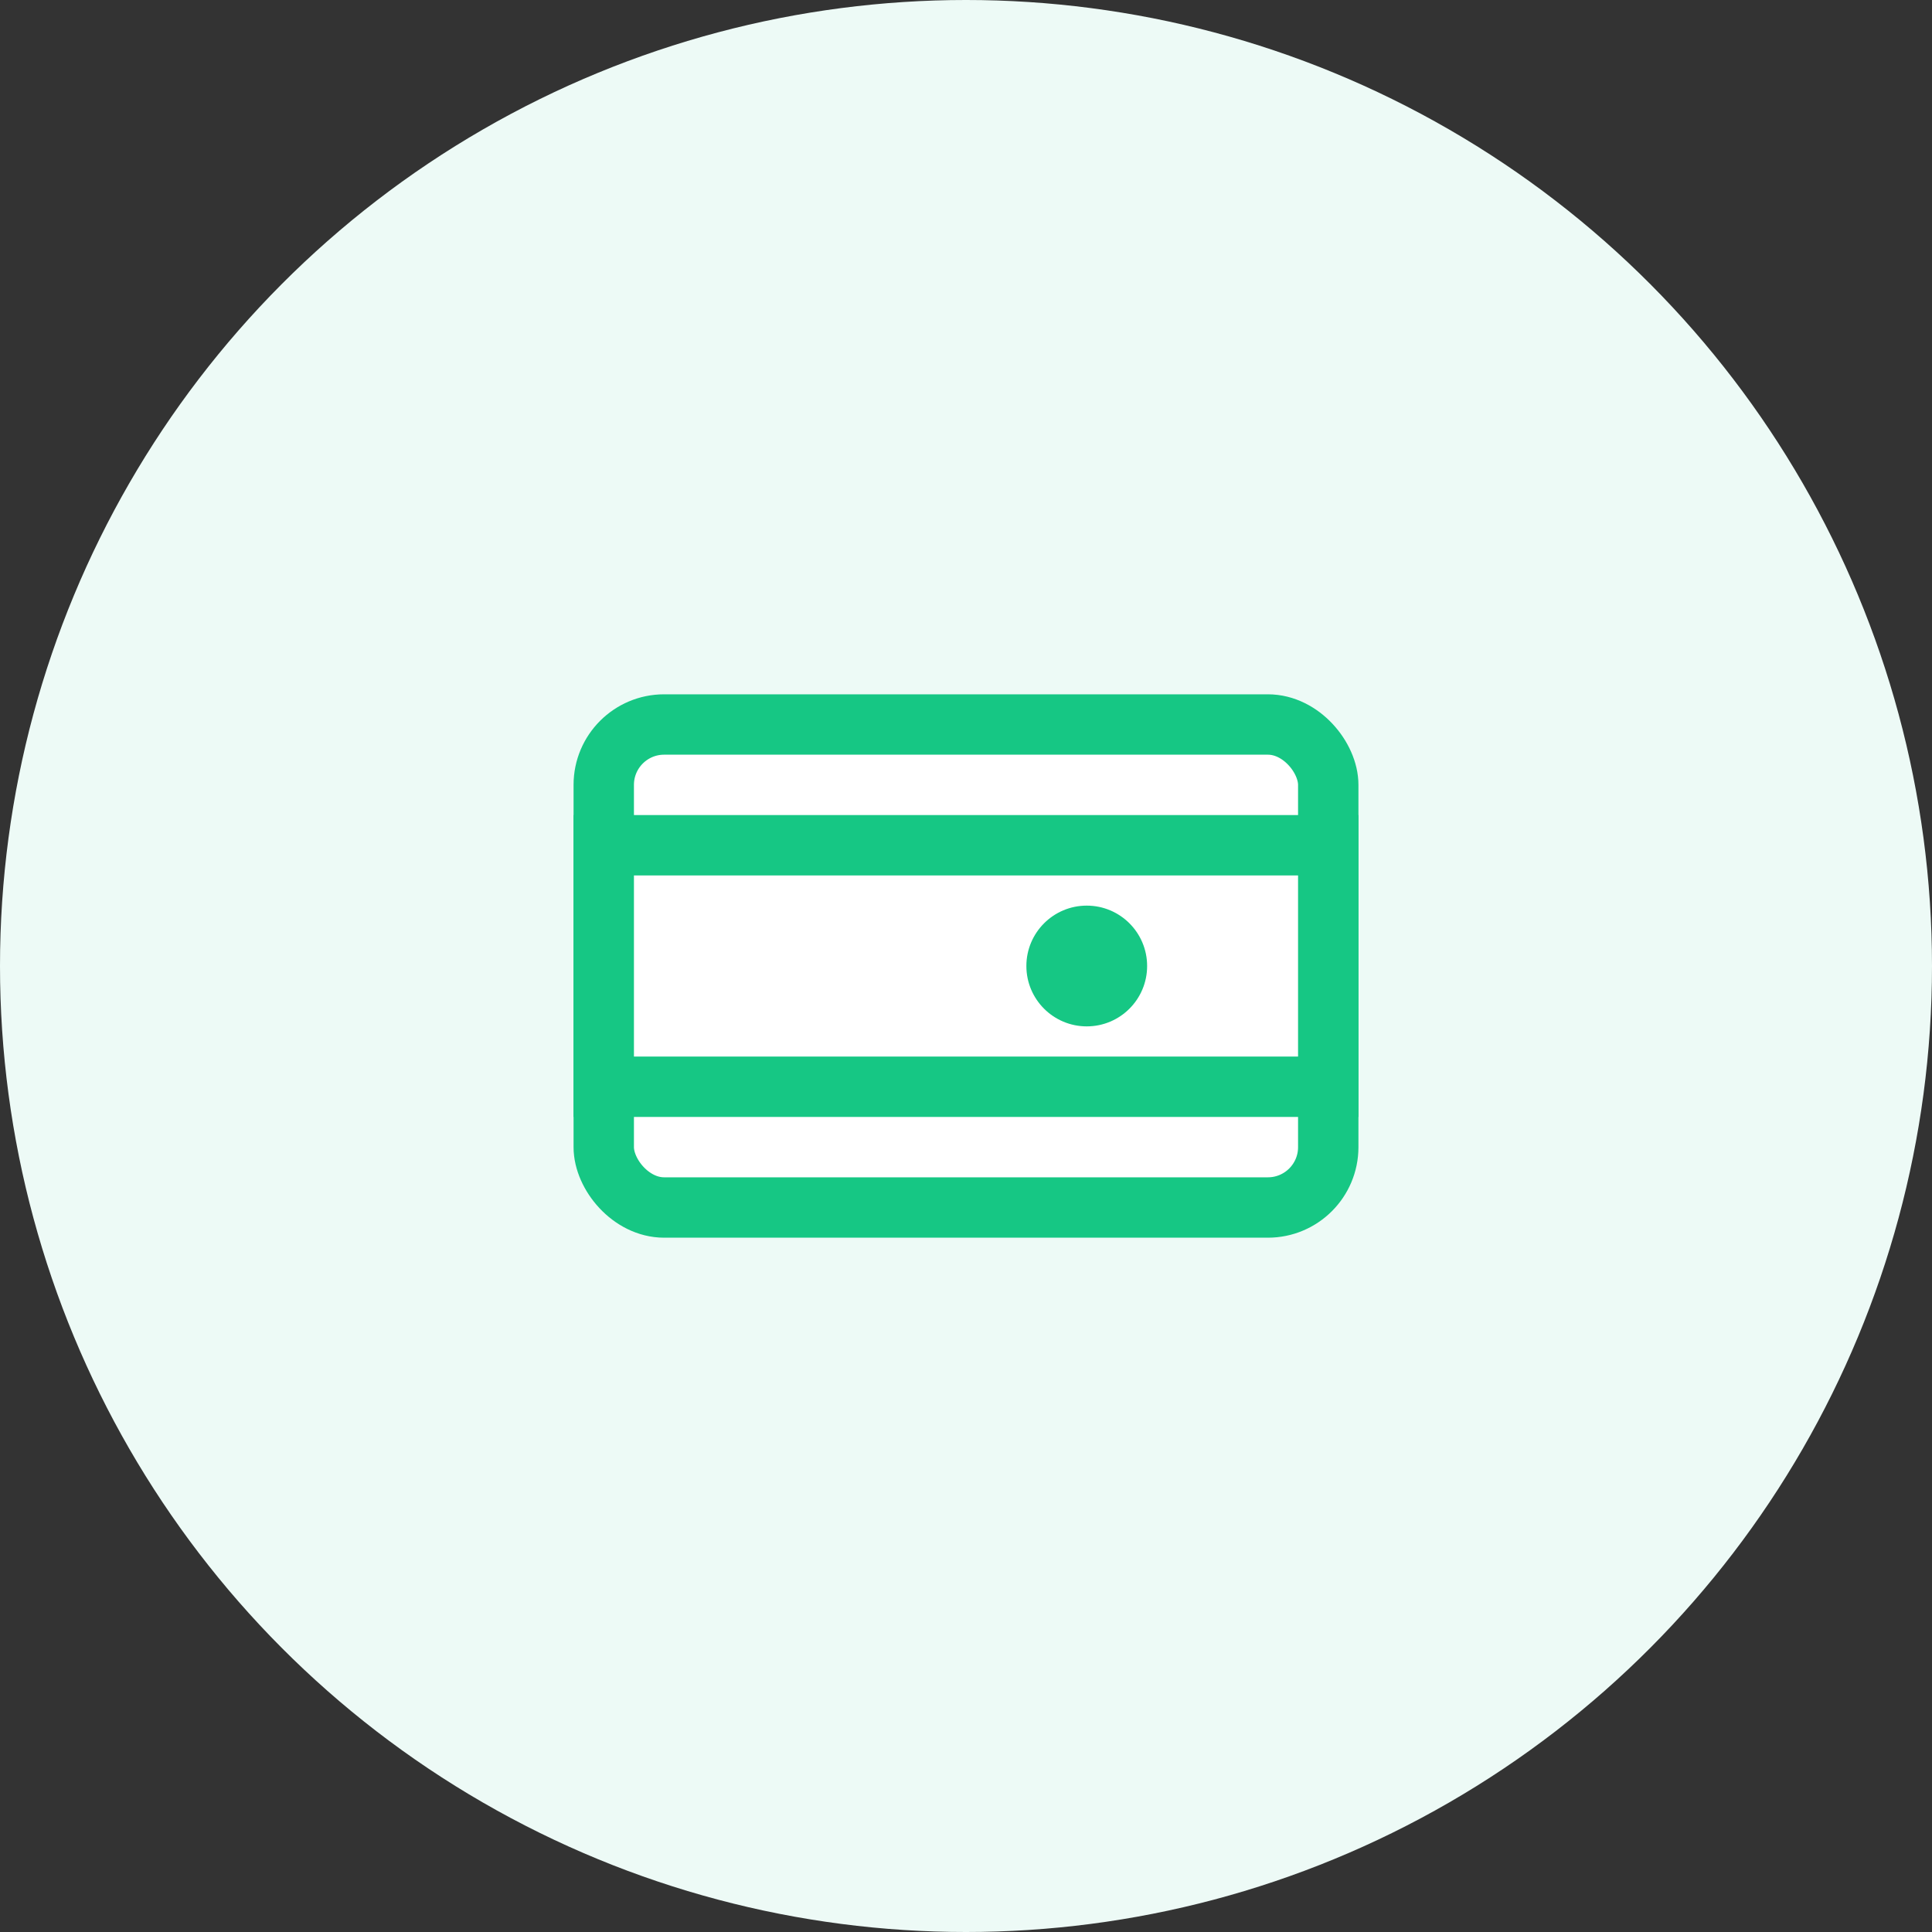 <?xml version="1.0" encoding="UTF-8"?>
<svg width="64" height="64" viewBox="0 0 64 64" fill="none" xmlns="http://www.w3.org/2000/svg">
    <rect x="0" y="0" width="64" height="64" fill="#333333" stroke="none"/>
    <!-- 背景圆圈 -->
    <circle cx="32" cy="32" r="32" fill="#EDFAF6"/>
    
    <!-- 钱包图标 -->
    <rect x="20" y="24" width="24" height="16" rx="2" fill="white" stroke="#16C784" stroke-width="2"/>
    <rect x="20" y="28" width="24" height="8" fill="white" stroke="#16C784" stroke-width="2"/>
    <circle cx="36" cy="32" r="2" fill="#16C784"/>
</svg> 